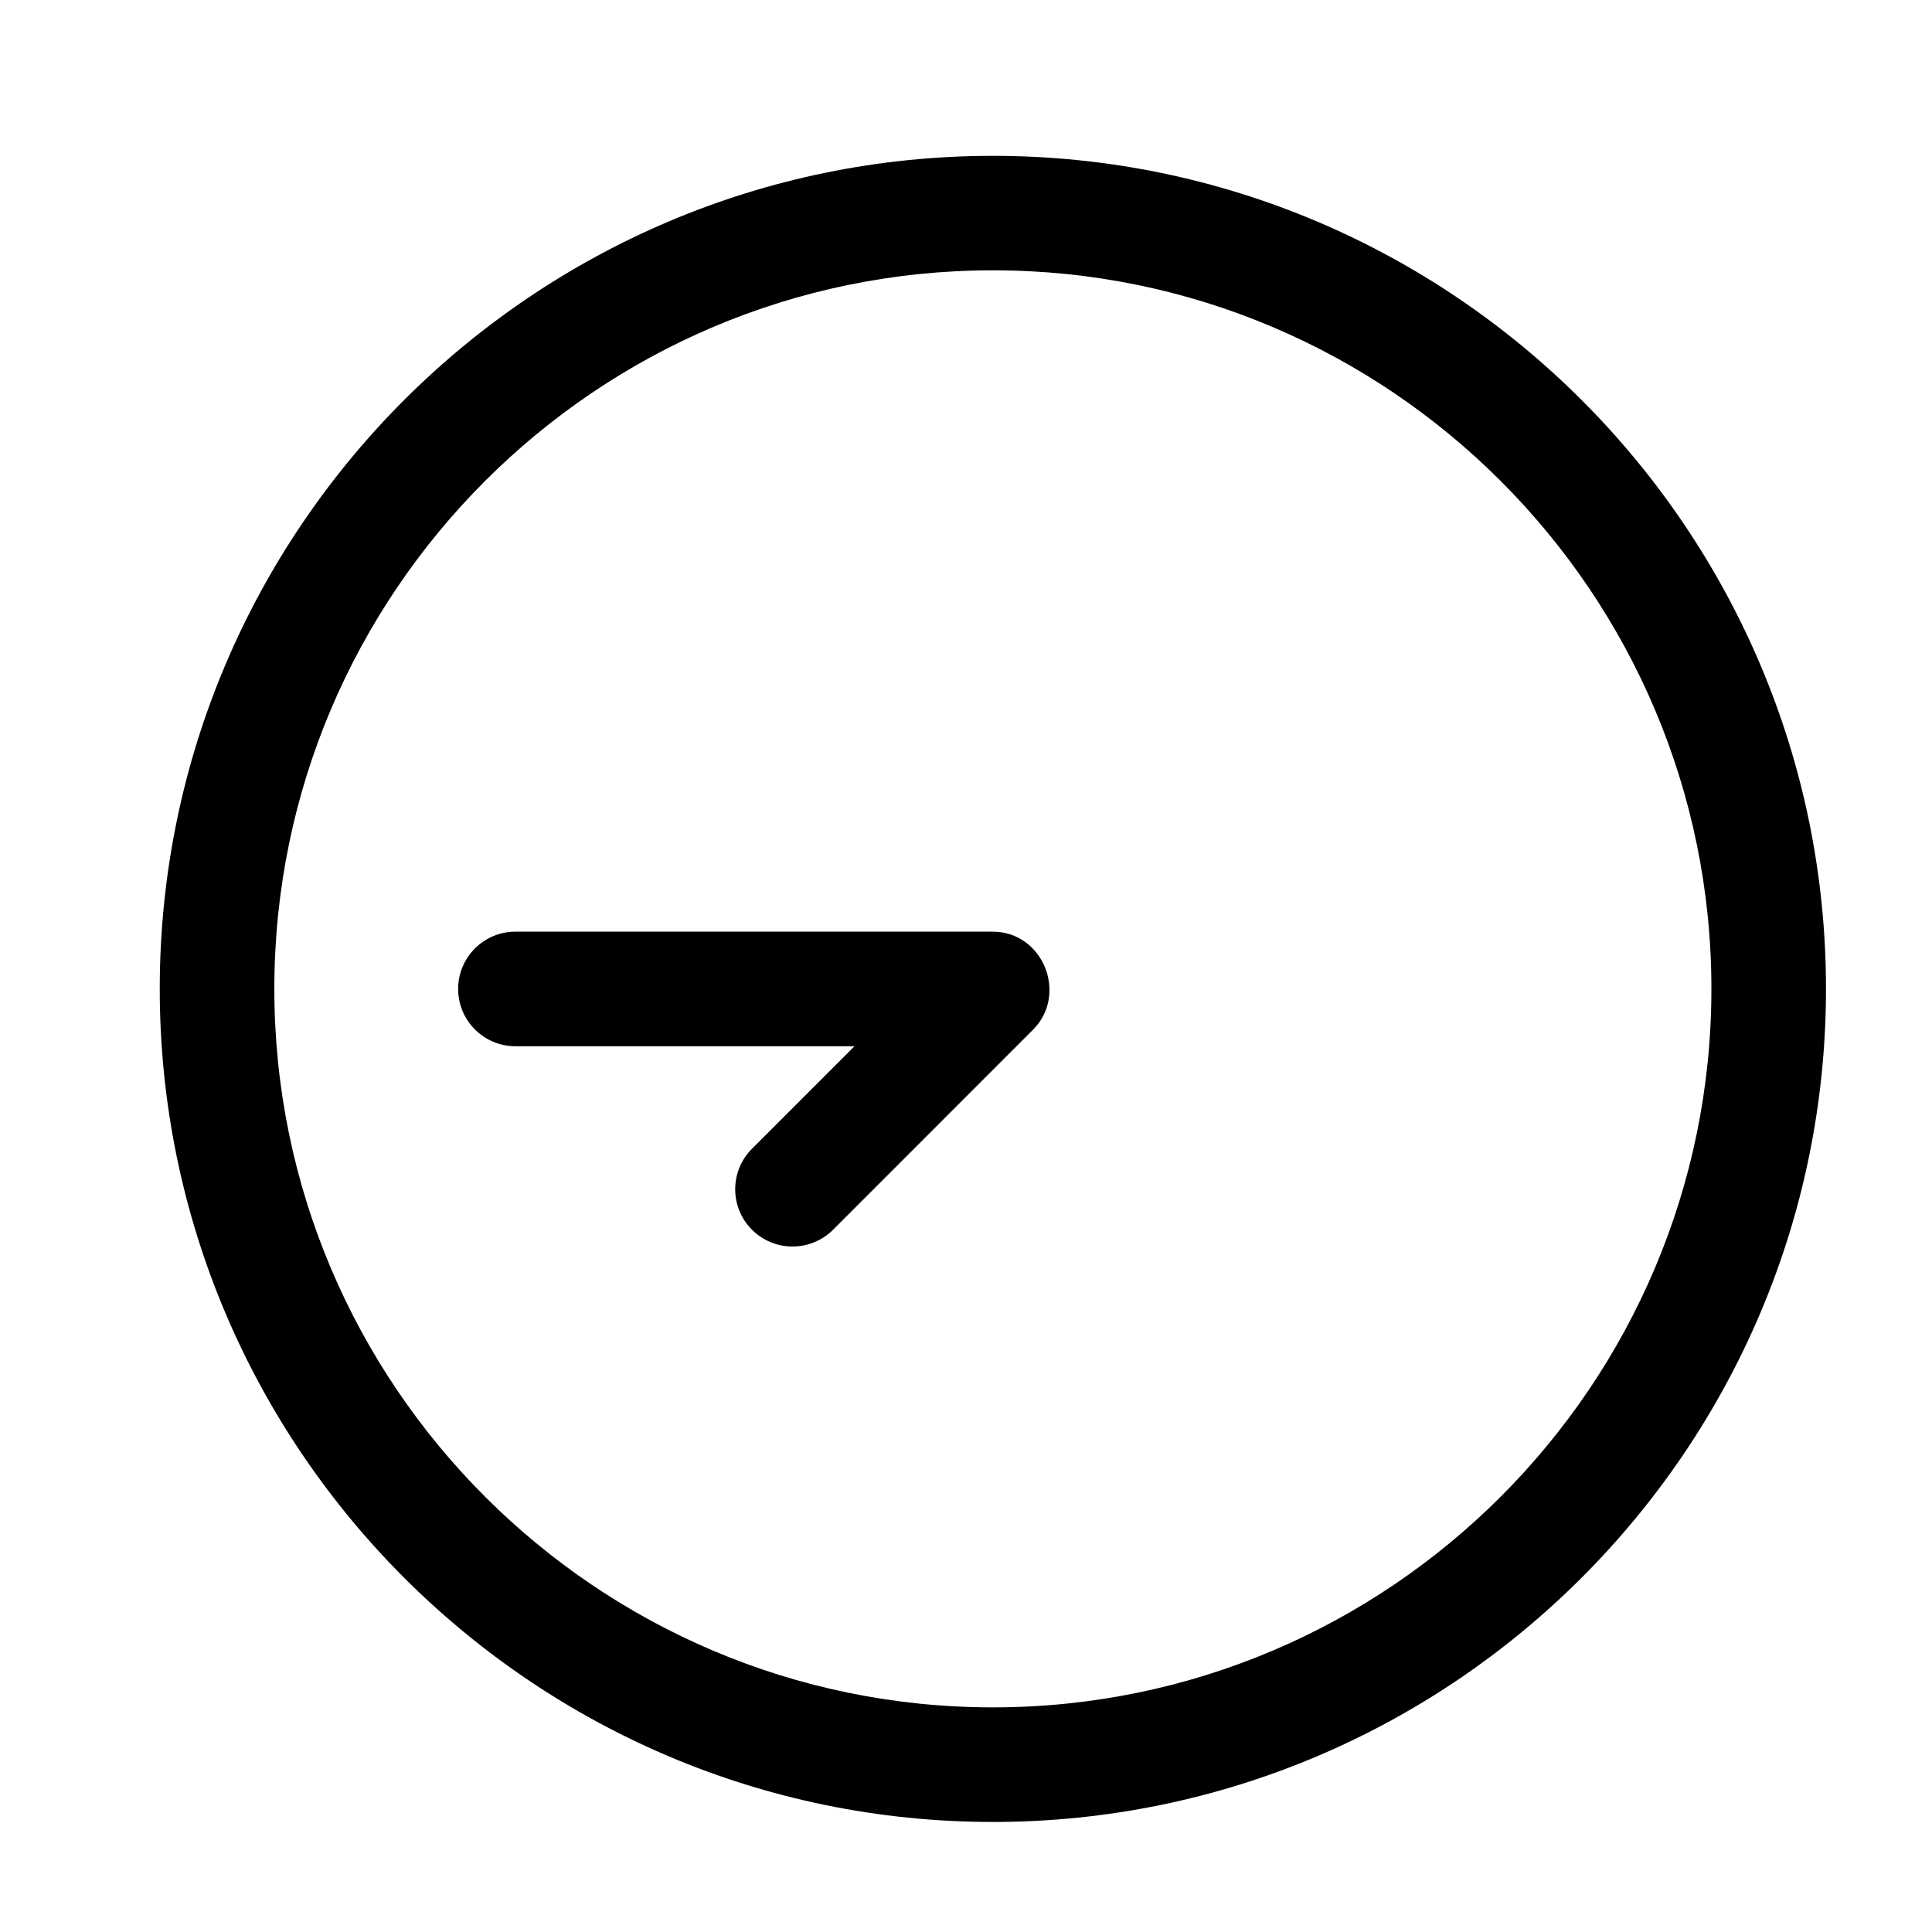 <svg height='100px' width='100px'  fill="#000000" xmlns="http://www.w3.org/2000/svg" xmlns:xlink="http://www.w3.org/1999/xlink" version="1.1" x="0px" y="0px" viewBox="0 0 48.707 50.582" enable-background="new 0 0 48.707 50.582" xml:space="preserve"><path d="M25.057,47.701c12.026,0,21.812-9.785,21.812-21.812c0-12.025-9.785-21.809-21.812-21.809  c-12.027,0-21.812,9.784-21.812,21.809C3.245,37.916,13.029,47.701,25.057,47.701z M25.057,7.077  c10.372,0,18.812,8.439,18.812,18.812c0,10.373-8.439,18.812-18.812,18.812c-10.373,0-18.812-8.438-18.812-18.812  C6.244,15.517,14.684,7.077,25.057,7.077z"></path><path d="M21.434,27.391l-2.683,2.684c-0.587,0.586-0.587,1.536,0,2.121c0.293,0.293,0.676,0.439,1.061,0.439  c0.384,0,0.768-0.146,1.061-0.439l5.24-5.242c0.917-0.924,0.258-2.562-1.059-2.562H12.557c-0.828,0-1.5,0.672-1.5,1.5  c0,0.828,0.672,1.5,1.5,1.5H21.434L21.434,27.391z"></path></svg>